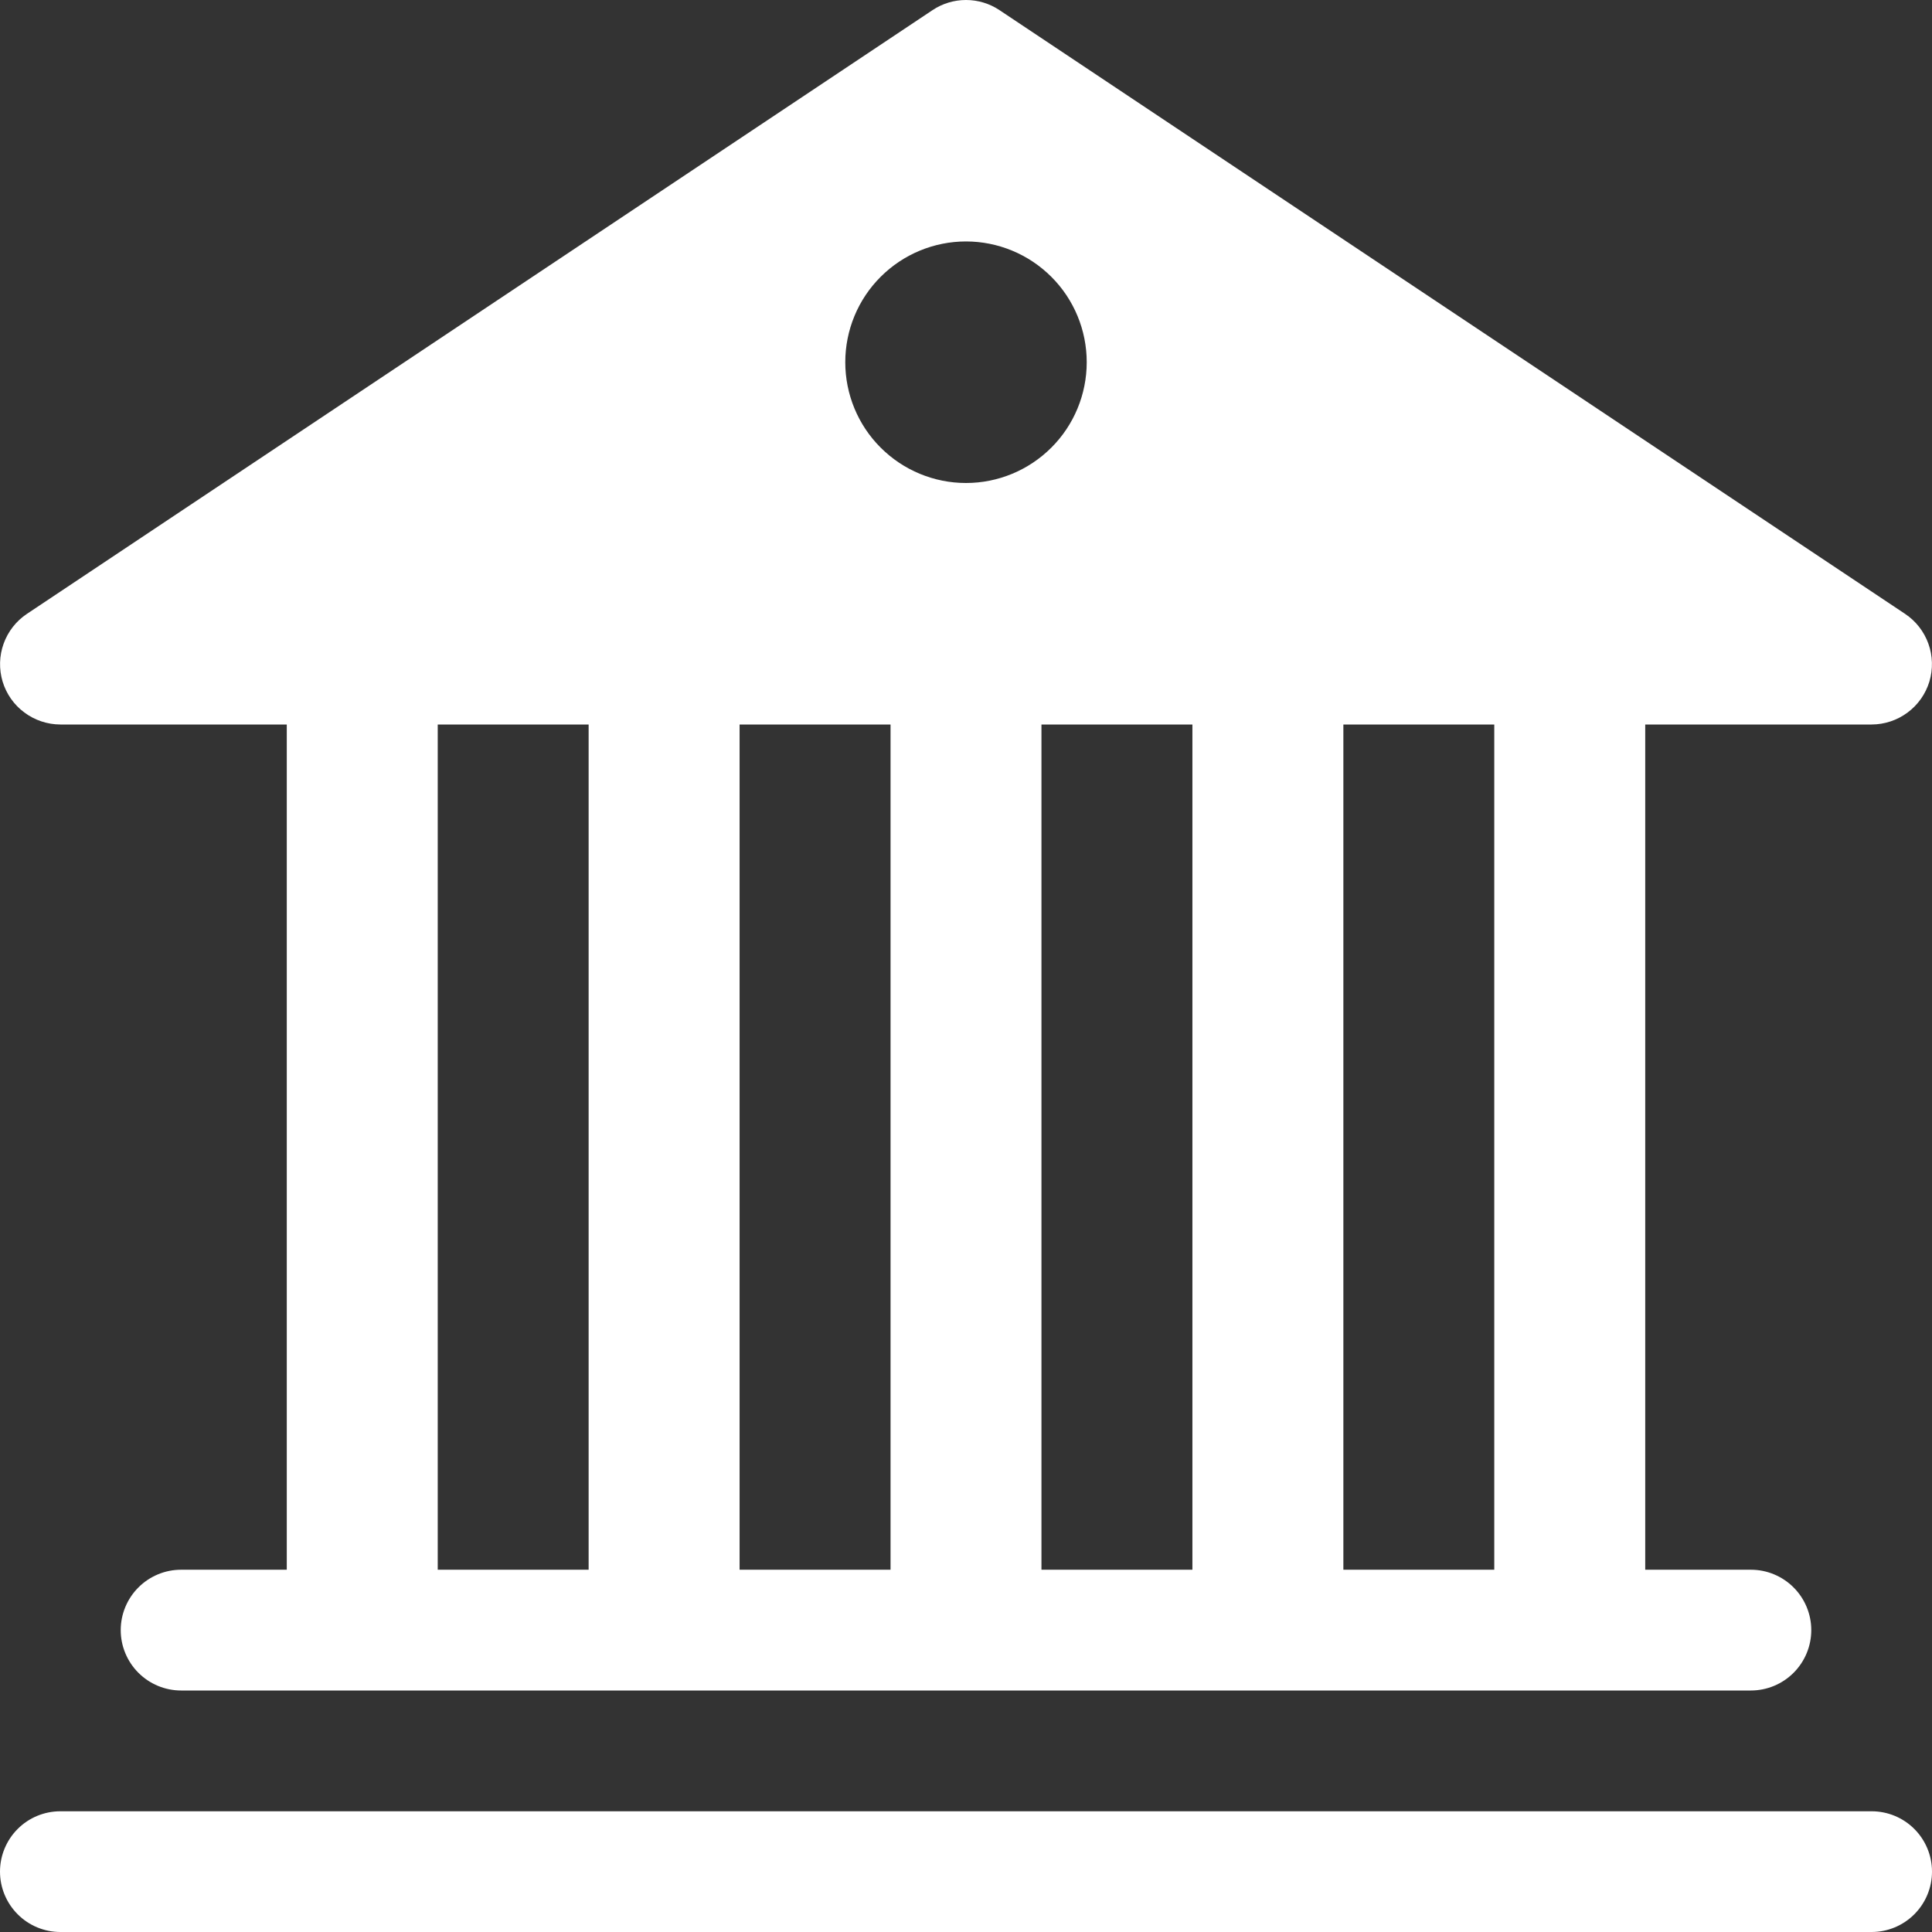 <svg width="37" height="37" viewBox="0 0 37 37" fill="none" xmlns="http://www.w3.org/2000/svg">
<rect x="0" y="0" width="37" height="37" fill="#333333" stroke="none"/>
<path d="M19.141 0.194C18.951 0.067 18.728 0 18.5 0C18.272 0 18.049 0.067 17.859 0.194L0.516 11.756C0.309 11.894 0.153 12.094 0.069 12.328C-0.015 12.561 -0.021 12.816 0.05 13.053C0.122 13.29 0.268 13.499 0.468 13.646C0.667 13.794 0.908 13.874 1.156 13.875H5.492V30.062H3.469C3.162 30.062 2.868 30.184 2.651 30.401C2.434 30.618 2.312 30.912 2.312 31.219C2.312 31.525 2.434 31.819 2.651 32.036C2.868 32.253 3.162 32.375 3.469 32.375H33.531C33.838 32.375 34.132 32.253 34.349 32.036C34.566 31.819 34.688 31.525 34.688 31.219C34.688 30.912 34.566 30.618 34.349 30.401C34.132 30.184 33.838 30.062 33.531 30.062H31.508V13.875H35.844C36.092 13.874 36.333 13.794 36.532 13.646C36.731 13.499 36.878 13.29 36.95 13.053C37.021 12.816 37.015 12.561 36.931 12.328C36.847 12.094 36.691 11.894 36.484 11.756L19.141 0.194ZM28.617 13.875V30.062H25.727V13.875H28.617ZM22.836 13.875V30.062H19.945V13.875H22.836ZM17.055 13.875V30.062H14.164V13.875H17.055ZM11.273 13.875V30.062H8.383V13.875H11.273ZM18.5 9.25C17.887 9.25 17.299 9.006 16.865 8.572C16.431 8.139 16.188 7.55 16.188 6.937C16.188 6.324 16.431 5.735 16.865 5.302C17.299 4.868 17.887 4.624 18.5 4.624C19.113 4.624 19.701 4.868 20.135 5.302C20.569 5.735 20.812 6.324 20.812 6.937C20.812 7.55 20.569 8.139 20.135 8.572C19.701 9.006 19.113 9.25 18.5 9.25ZM1.156 34.688C0.85 34.688 0.555 34.809 0.339 35.026C0.122 35.243 0 35.537 0 35.844C0 36.15 0.122 36.444 0.339 36.661C0.555 36.878 0.85 37 1.156 37H35.844C36.15 37 36.444 36.878 36.661 36.661C36.878 36.444 37 36.15 37 35.844C37 35.537 36.878 35.243 36.661 35.026C36.444 34.809 36.15 34.688 35.844 34.688H1.156Z" fill="white"/>
</svg>
